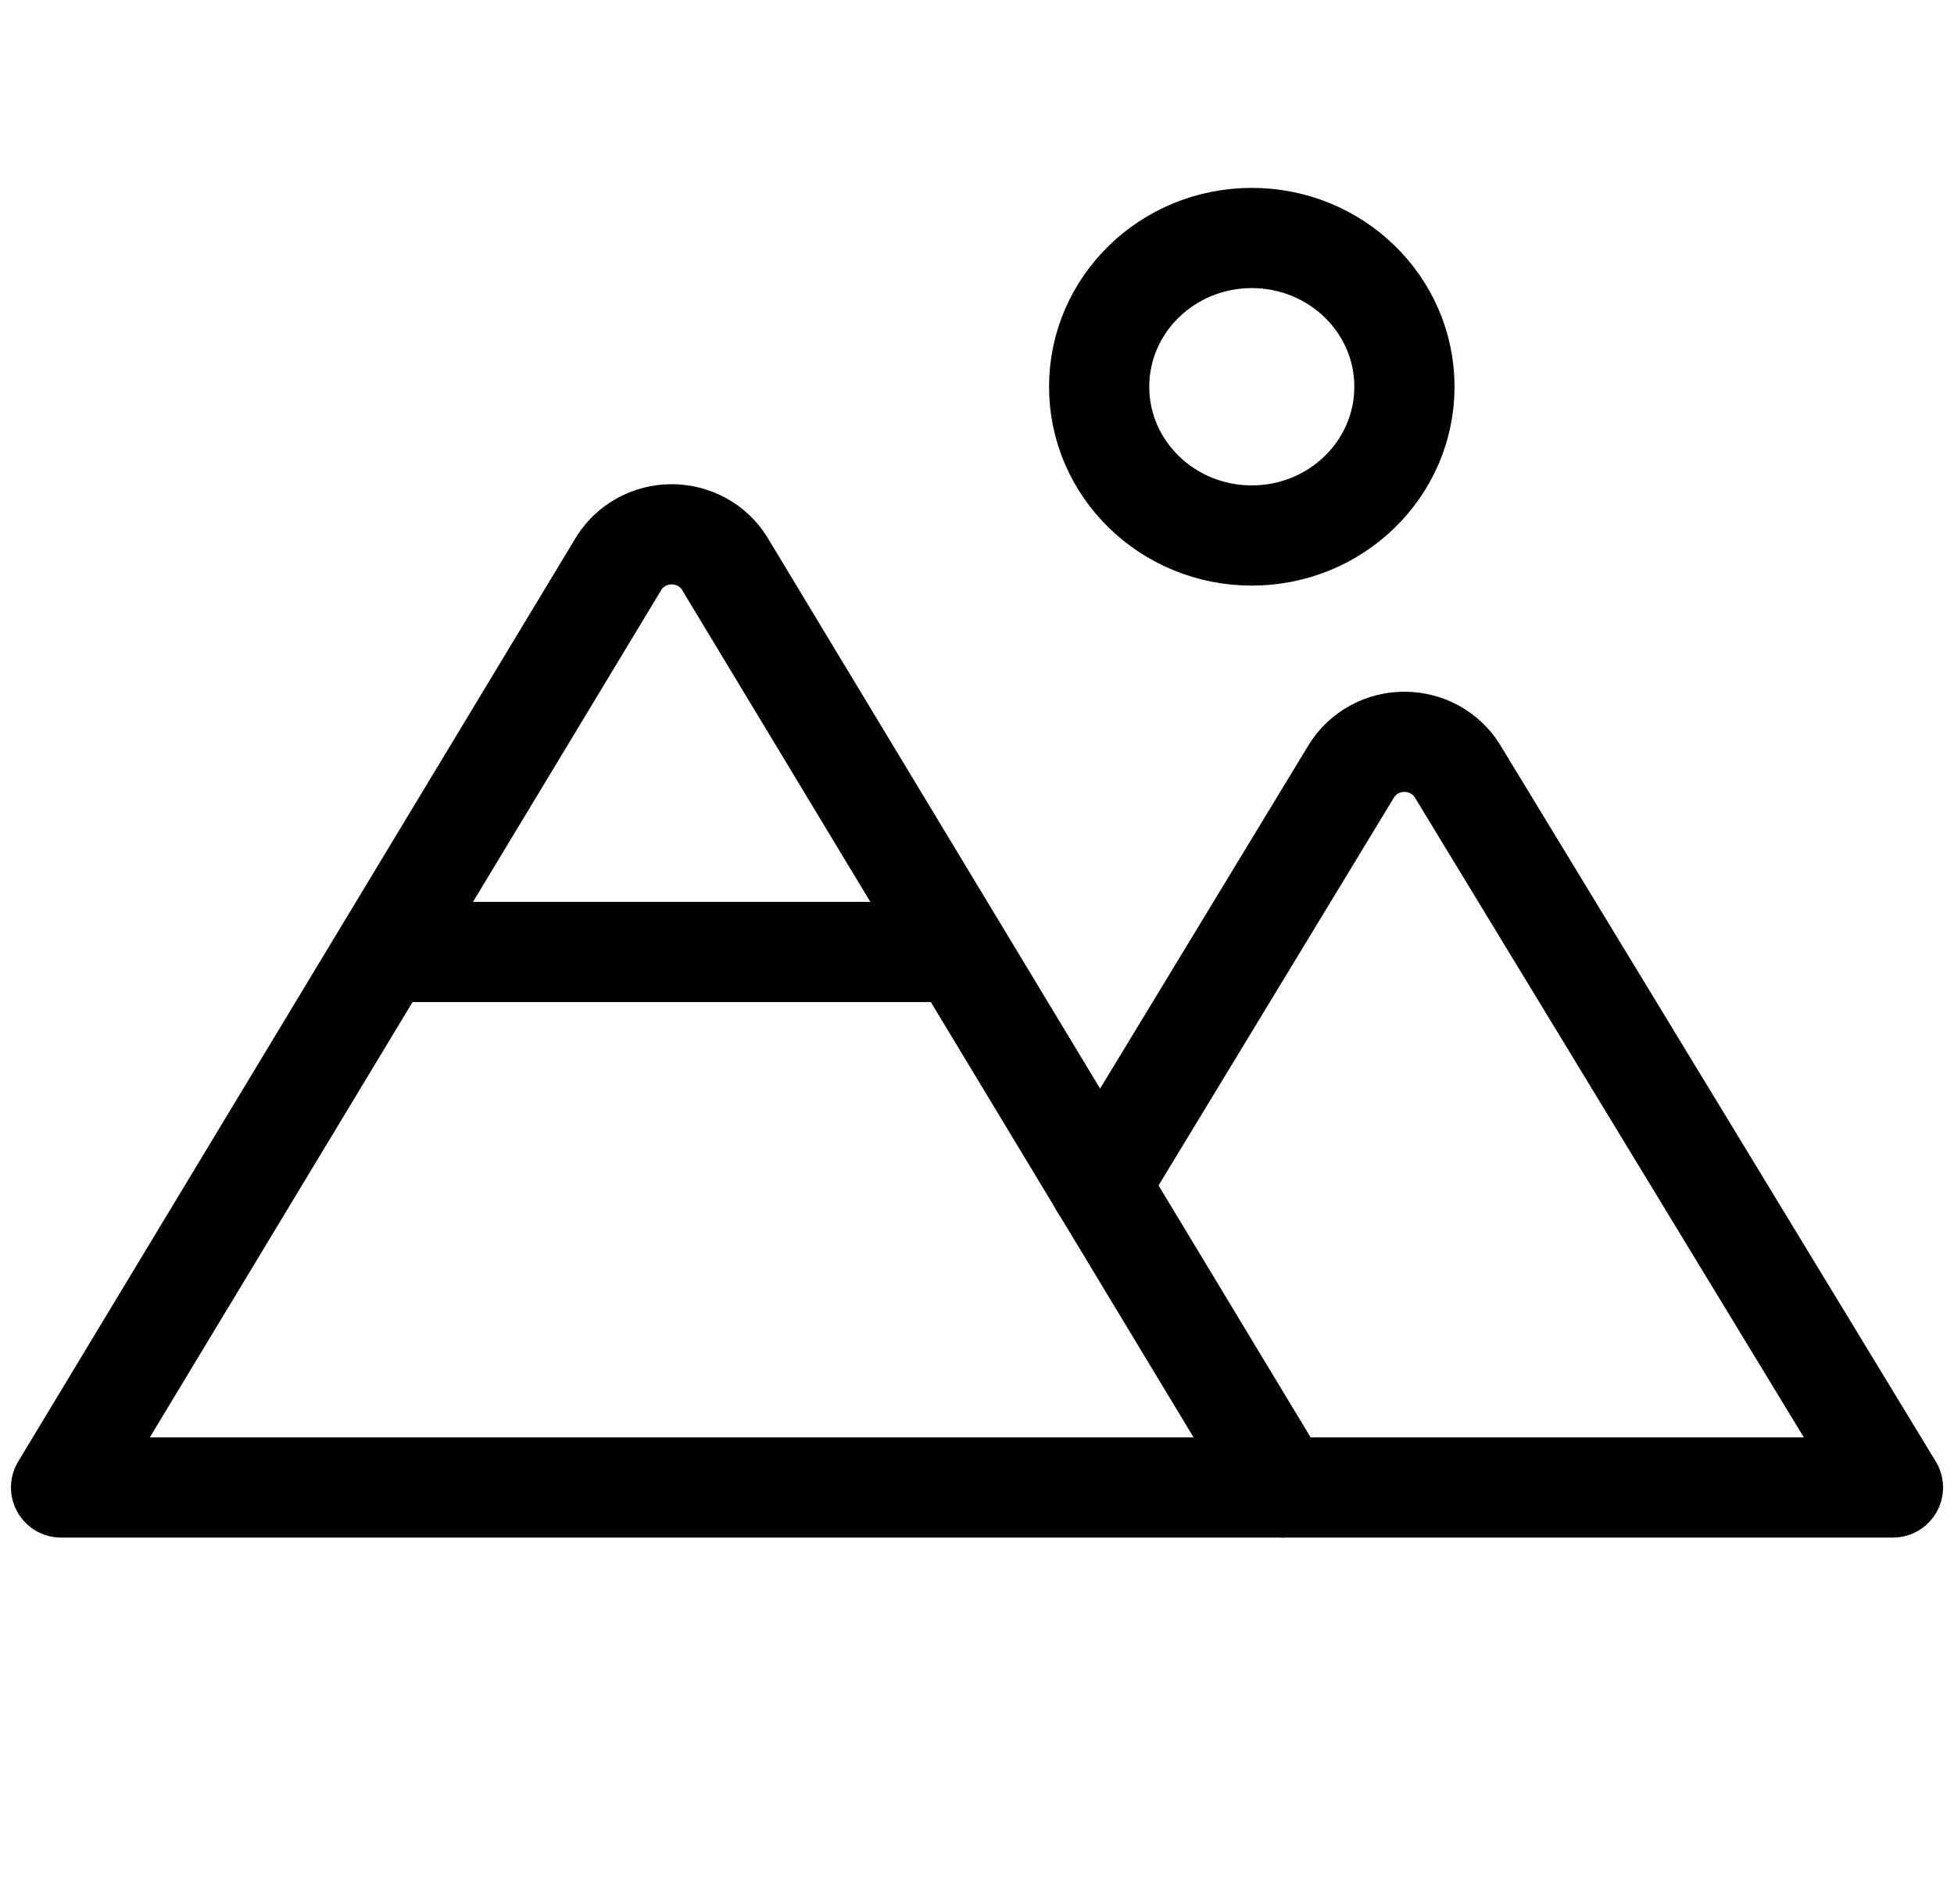 <svg width="39" height="38" viewBox="0 0 39 38" fill="none" xmlns="http://www.w3.org/2000/svg">
<path d="M24.984 10.688C26.667 10.688 28.031 9.358 28.031 7.719C28.031 6.079 26.667 4.75 24.984 4.75C23.302 4.75 21.938 6.079 21.938 7.719C21.938 9.358 23.302 10.688 24.984 10.688Z" stroke="black" stroke-width="2" stroke-linecap="round" stroke-linejoin="round"/>
<path d="M1.219 29.688L12.355 11.237C12.466 11.062 12.62 10.917 12.804 10.817C12.988 10.717 13.195 10.664 13.406 10.664C13.617 10.664 13.824 10.717 14.008 10.817C14.192 10.917 14.347 11.062 14.457 11.237L25.594 29.688H1.219Z" stroke="black" stroke-width="2" stroke-linecap="round" stroke-linejoin="round"/>
<path d="M7.678 19H19.134" stroke="black" stroke-width="2" stroke-linecap="round" stroke-linejoin="round"/>
<path d="M21.953 23.661L26.98 15.378C27.09 15.203 27.245 15.059 27.429 14.958C27.613 14.858 27.82 14.806 28.031 14.806C28.242 14.806 28.449 14.858 28.633 14.958C28.817 15.059 28.972 15.203 29.082 15.378L37.781 29.688H25.594" stroke="black" stroke-width="2" stroke-linecap="round" stroke-linejoin="round"/>
</svg>
